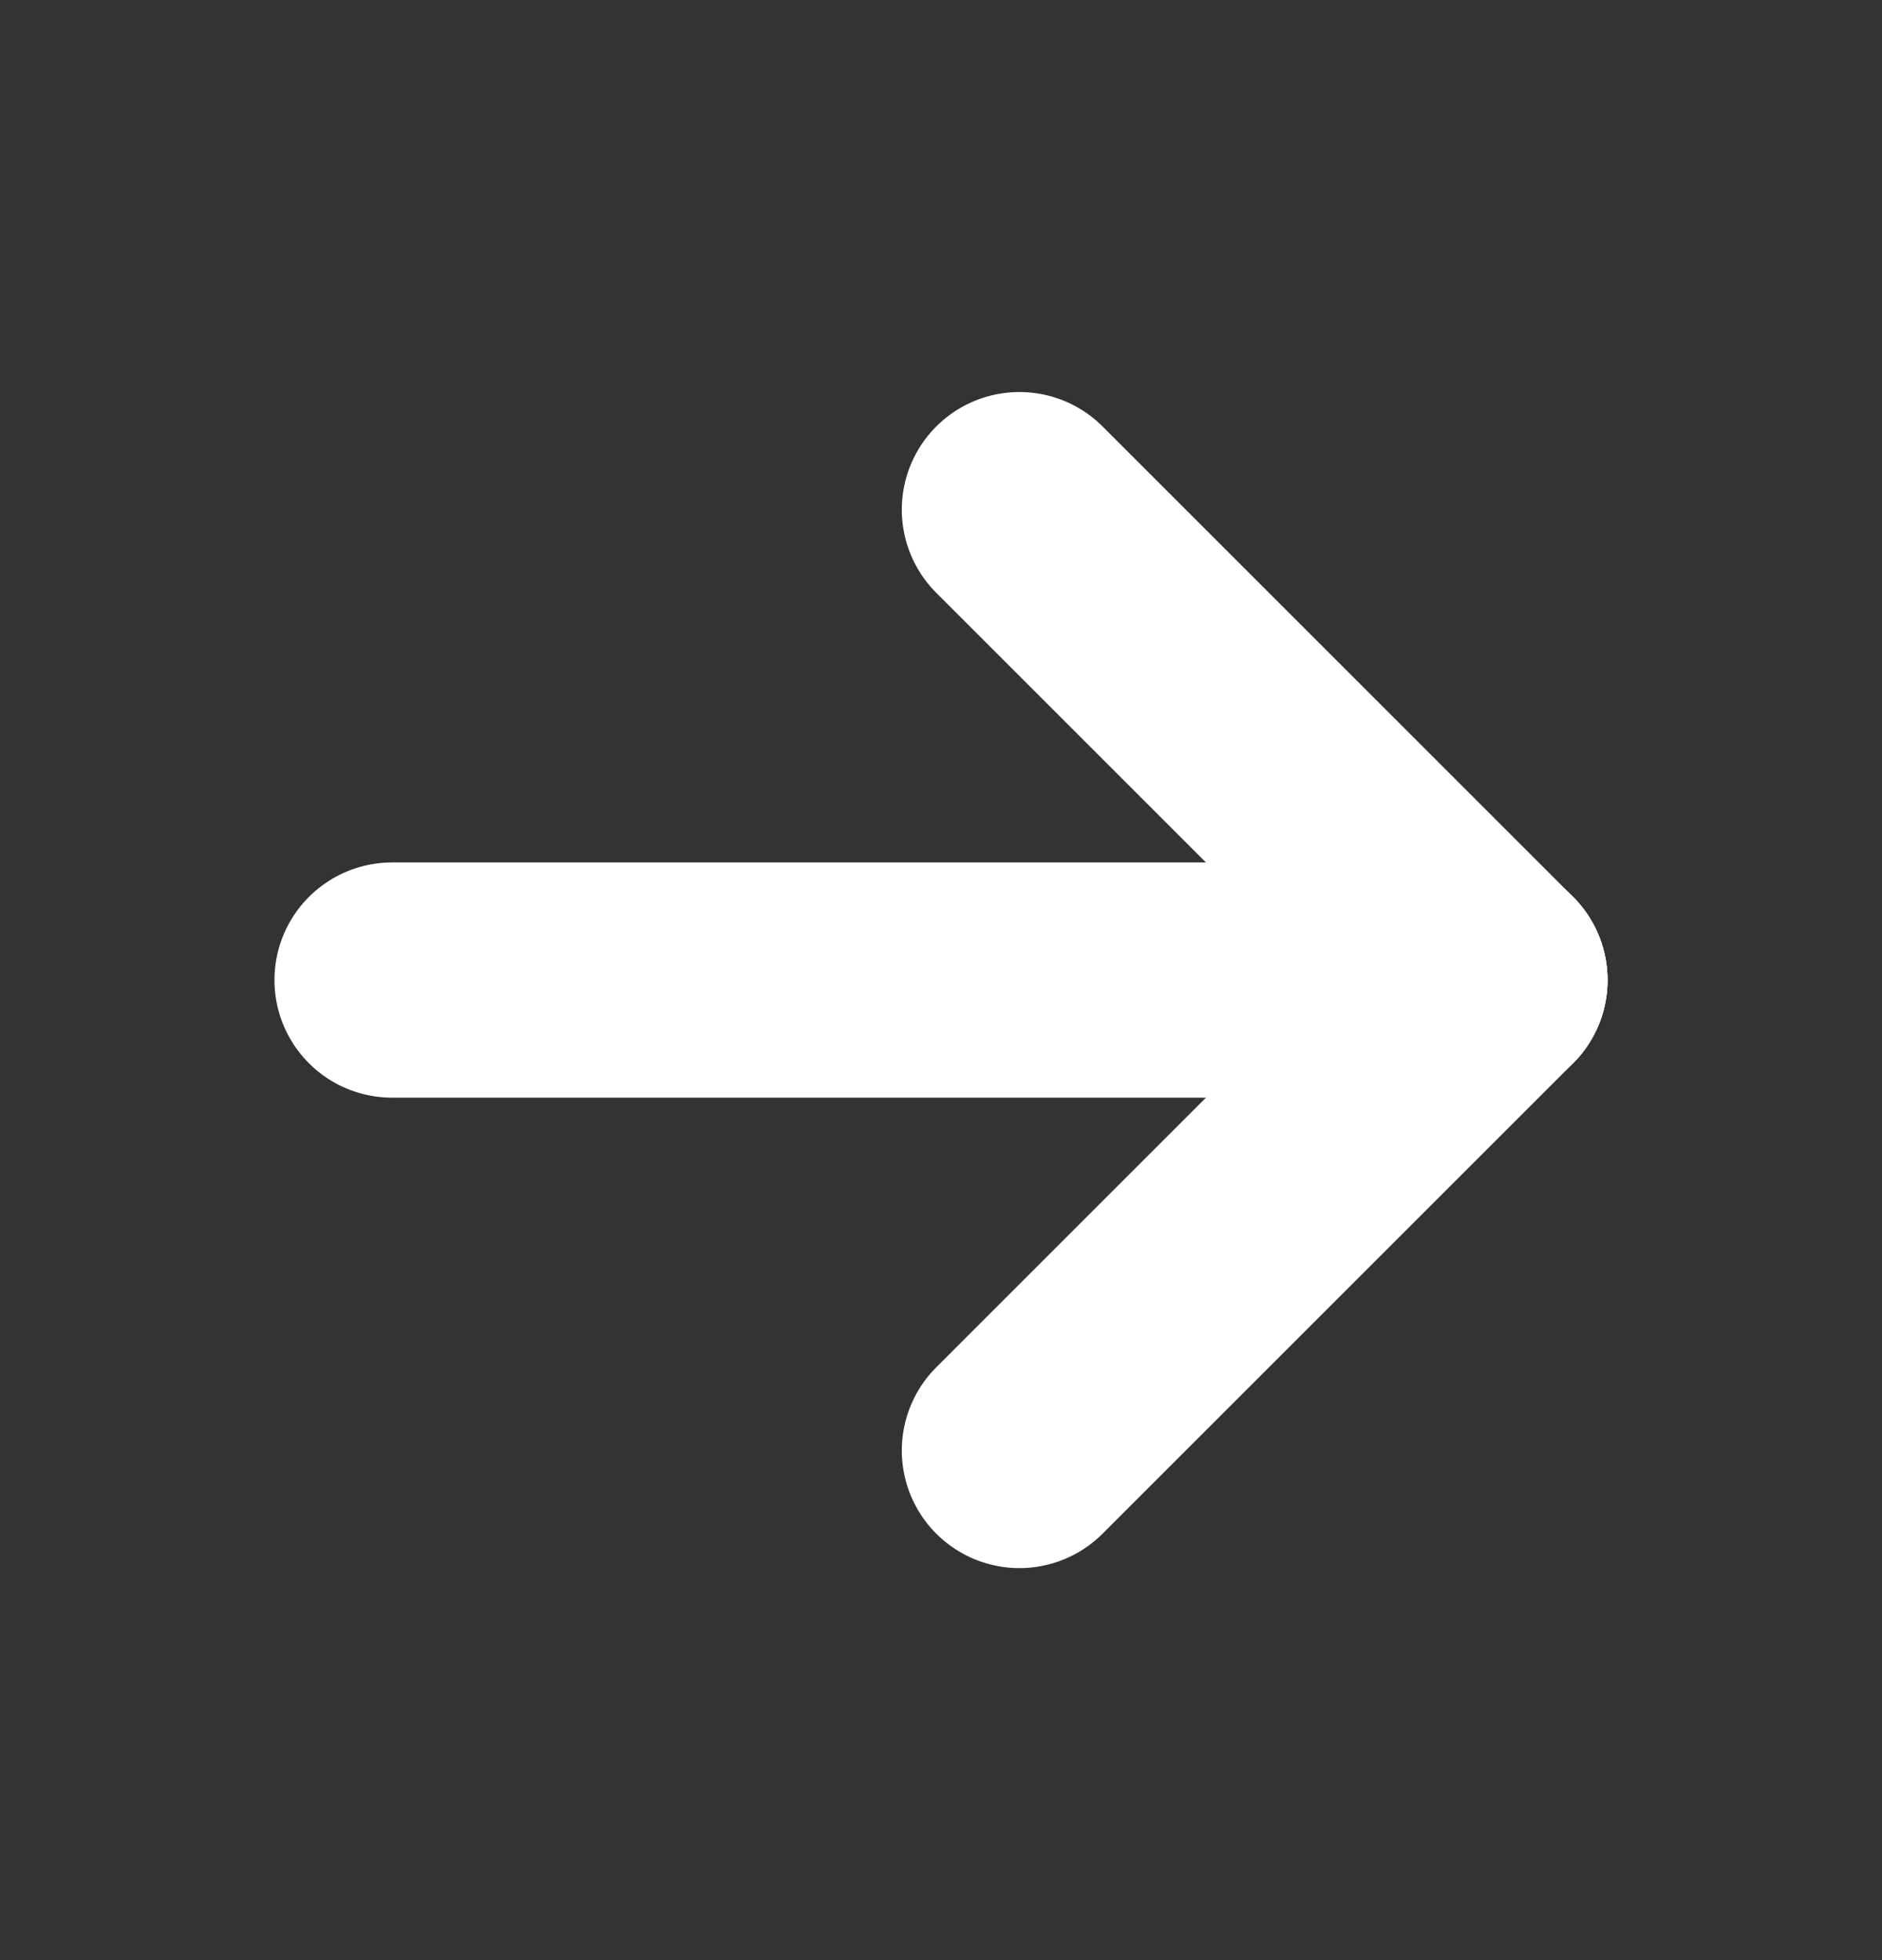 <svg width="24" height="25" viewBox="0 0 24 25" fill="none" xmlns="http://www.w3.org/2000/svg">
<rect x="0" y="0" width="24" height="25" fill="#333333" stroke="none"/>
<g clip-path="url(#clip0_603_363)">
<path d="M19 12.5L5 12.5" stroke="white" stroke-width="3" stroke-linecap="round" stroke-linejoin="round"/>
<path d="M19 12.5L13 6.5" stroke="white" stroke-width="3" stroke-linecap="round" stroke-linejoin="round"/>
<path d="M19 12.5L13 18.5" stroke="white" stroke-width="3" stroke-linecap="round" stroke-linejoin="round"/>
</g>
<defs>
<clipPath id="clip0_603_363">
<rect width="24" height="24" fill="white" transform="translate(24 24.5) rotate(-180)"/>
</clipPath>
</defs>
</svg>
